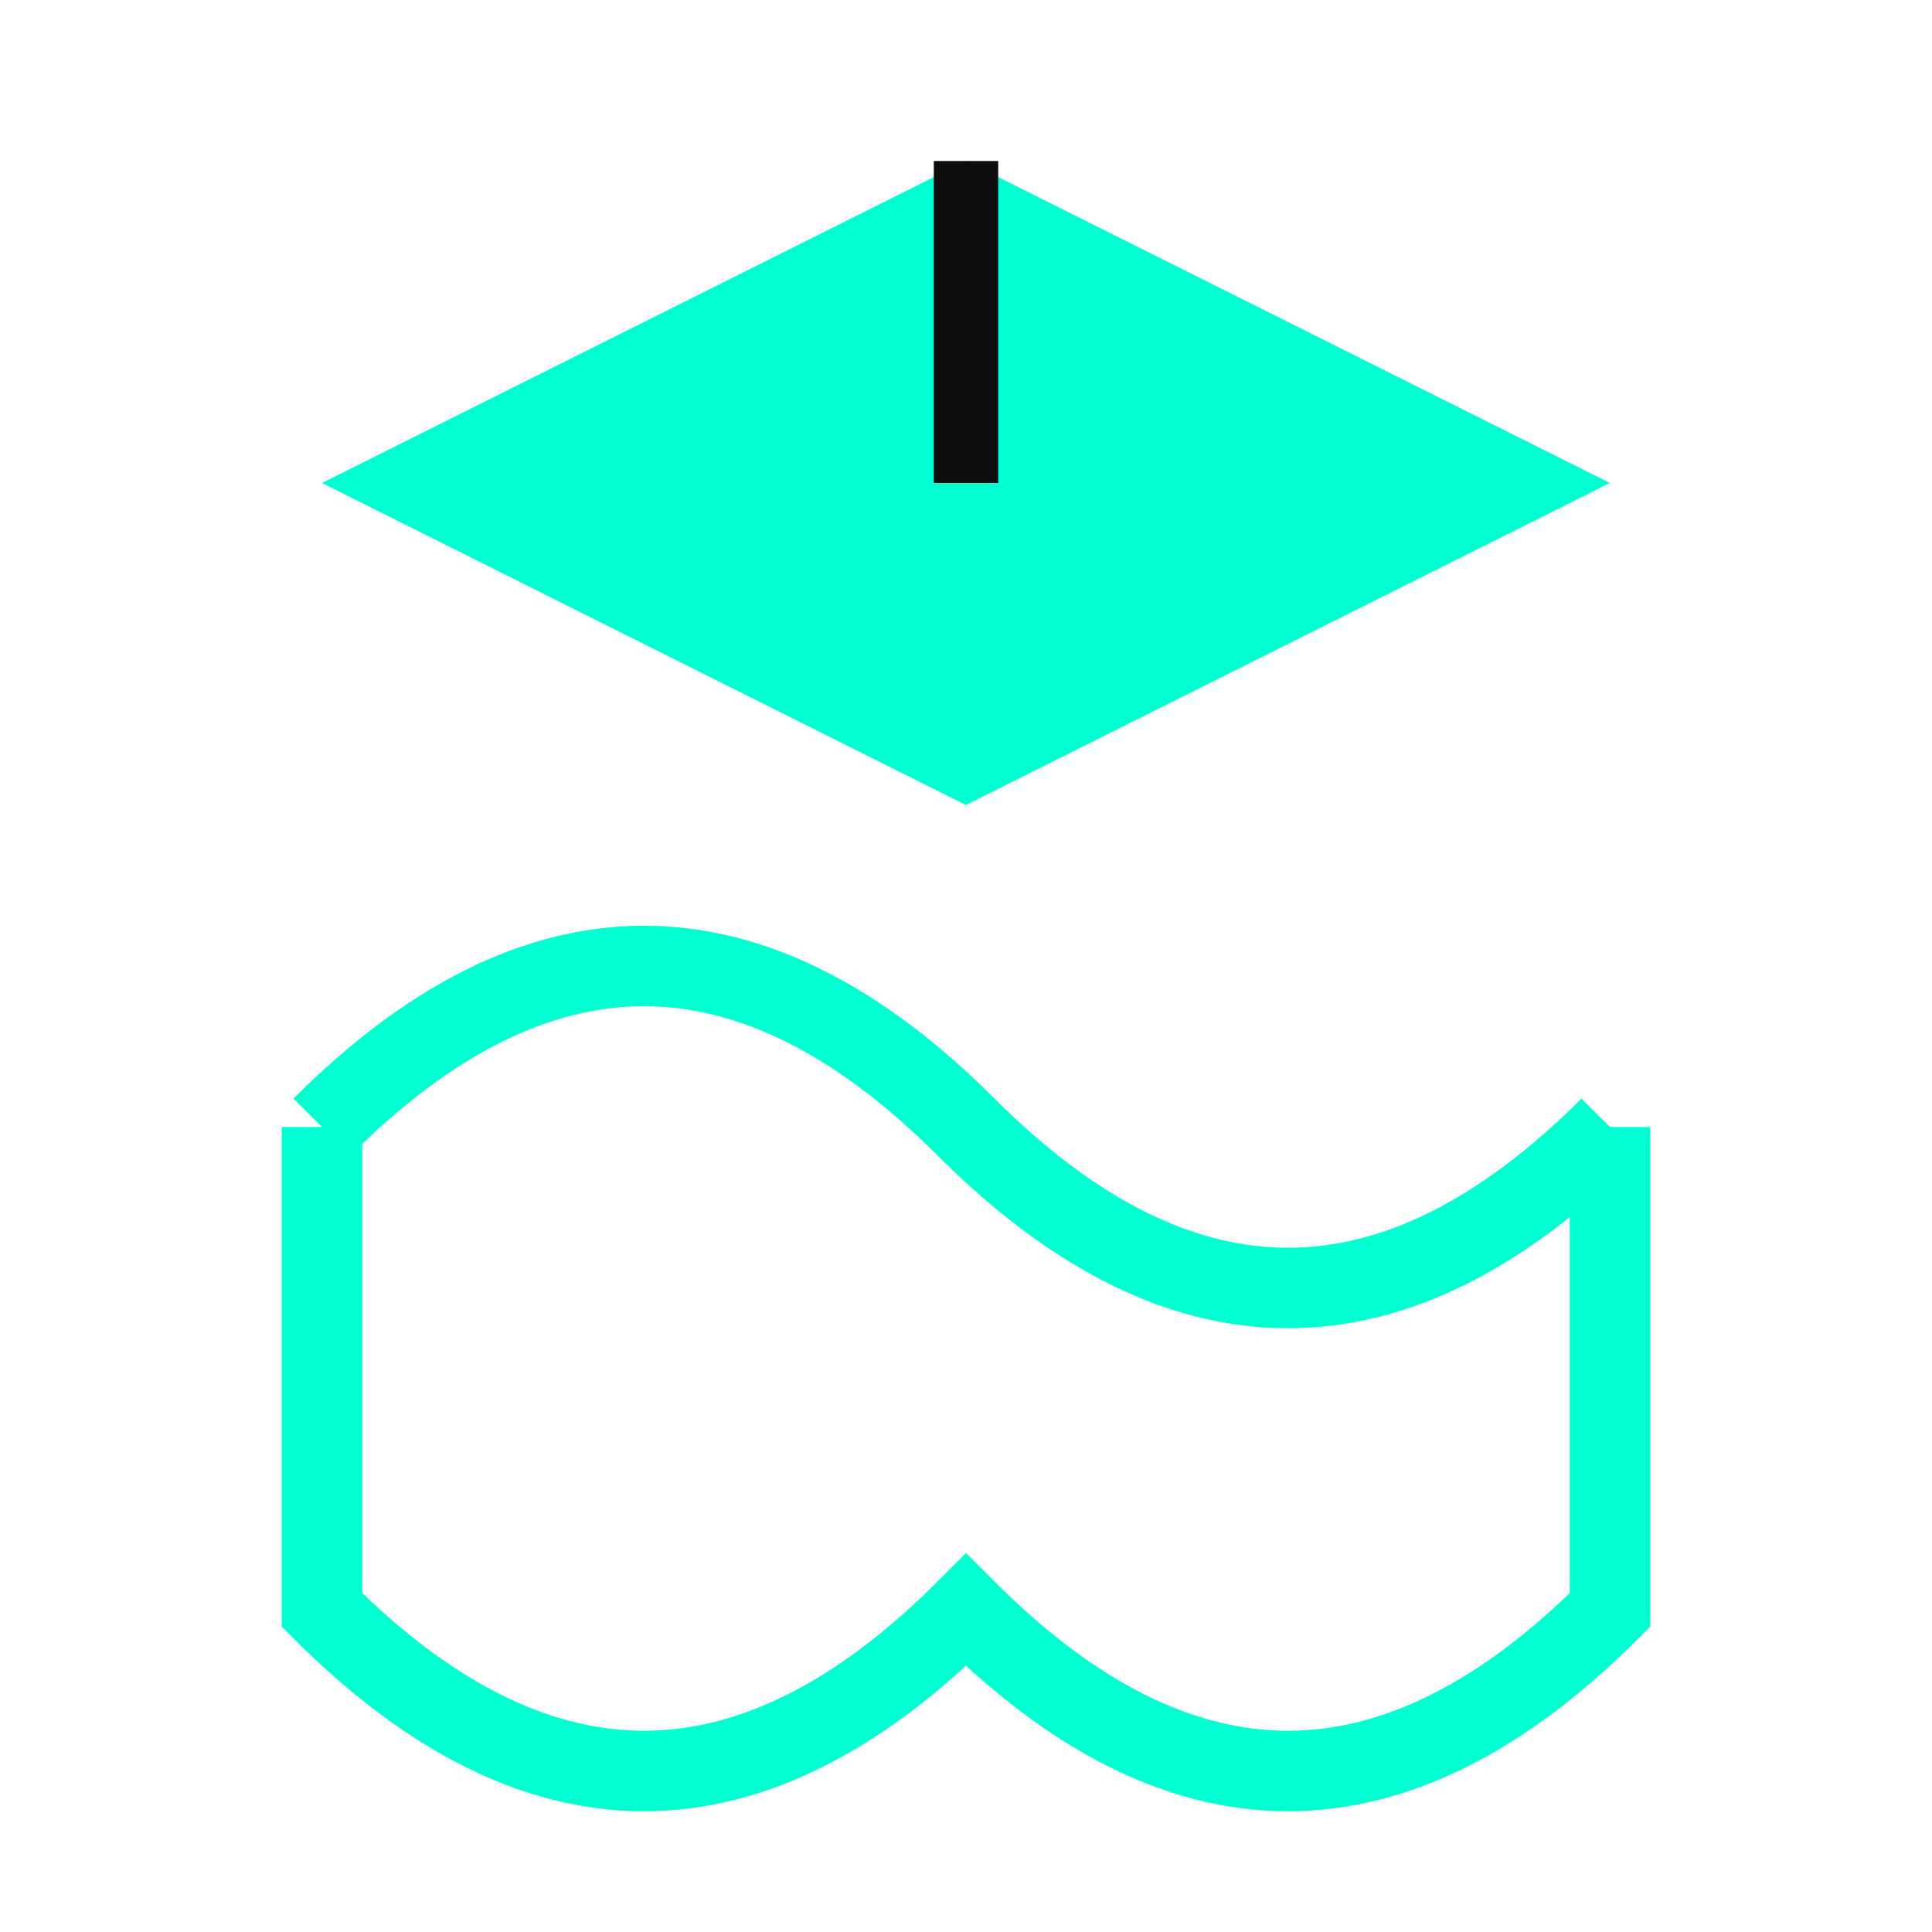 <svg width="60" height="60" viewBox="0 0 60 60" xmlns="http://www.w3.org/2000/svg" fill="none">
  <!--rect width="240" height="80" fill="#2D2D2D"/-->

  <!-- Icon: stylized open book + graduation cap -->
  <g transform="translate(0,5)">
    <path d="M10 30 Q20 20 30 30 Q40 40 50 30" fill="none" stroke="#00FFD1" stroke-width="2.5"/>
    <path d="M10 30 L10 45 Q20 55 30 45 Q40 55 50 45 L50 30" fill="none" stroke="#00FFD1" stroke-width="2.5"/>
    <polygon points="30,0 50,10 30,20 10,10" fill="#00FFD1"/>
    <line x1="30" y1="0" x2="30" y2="10" stroke="#0D0D0D" stroke-width="2"/>
  </g>
</svg>
